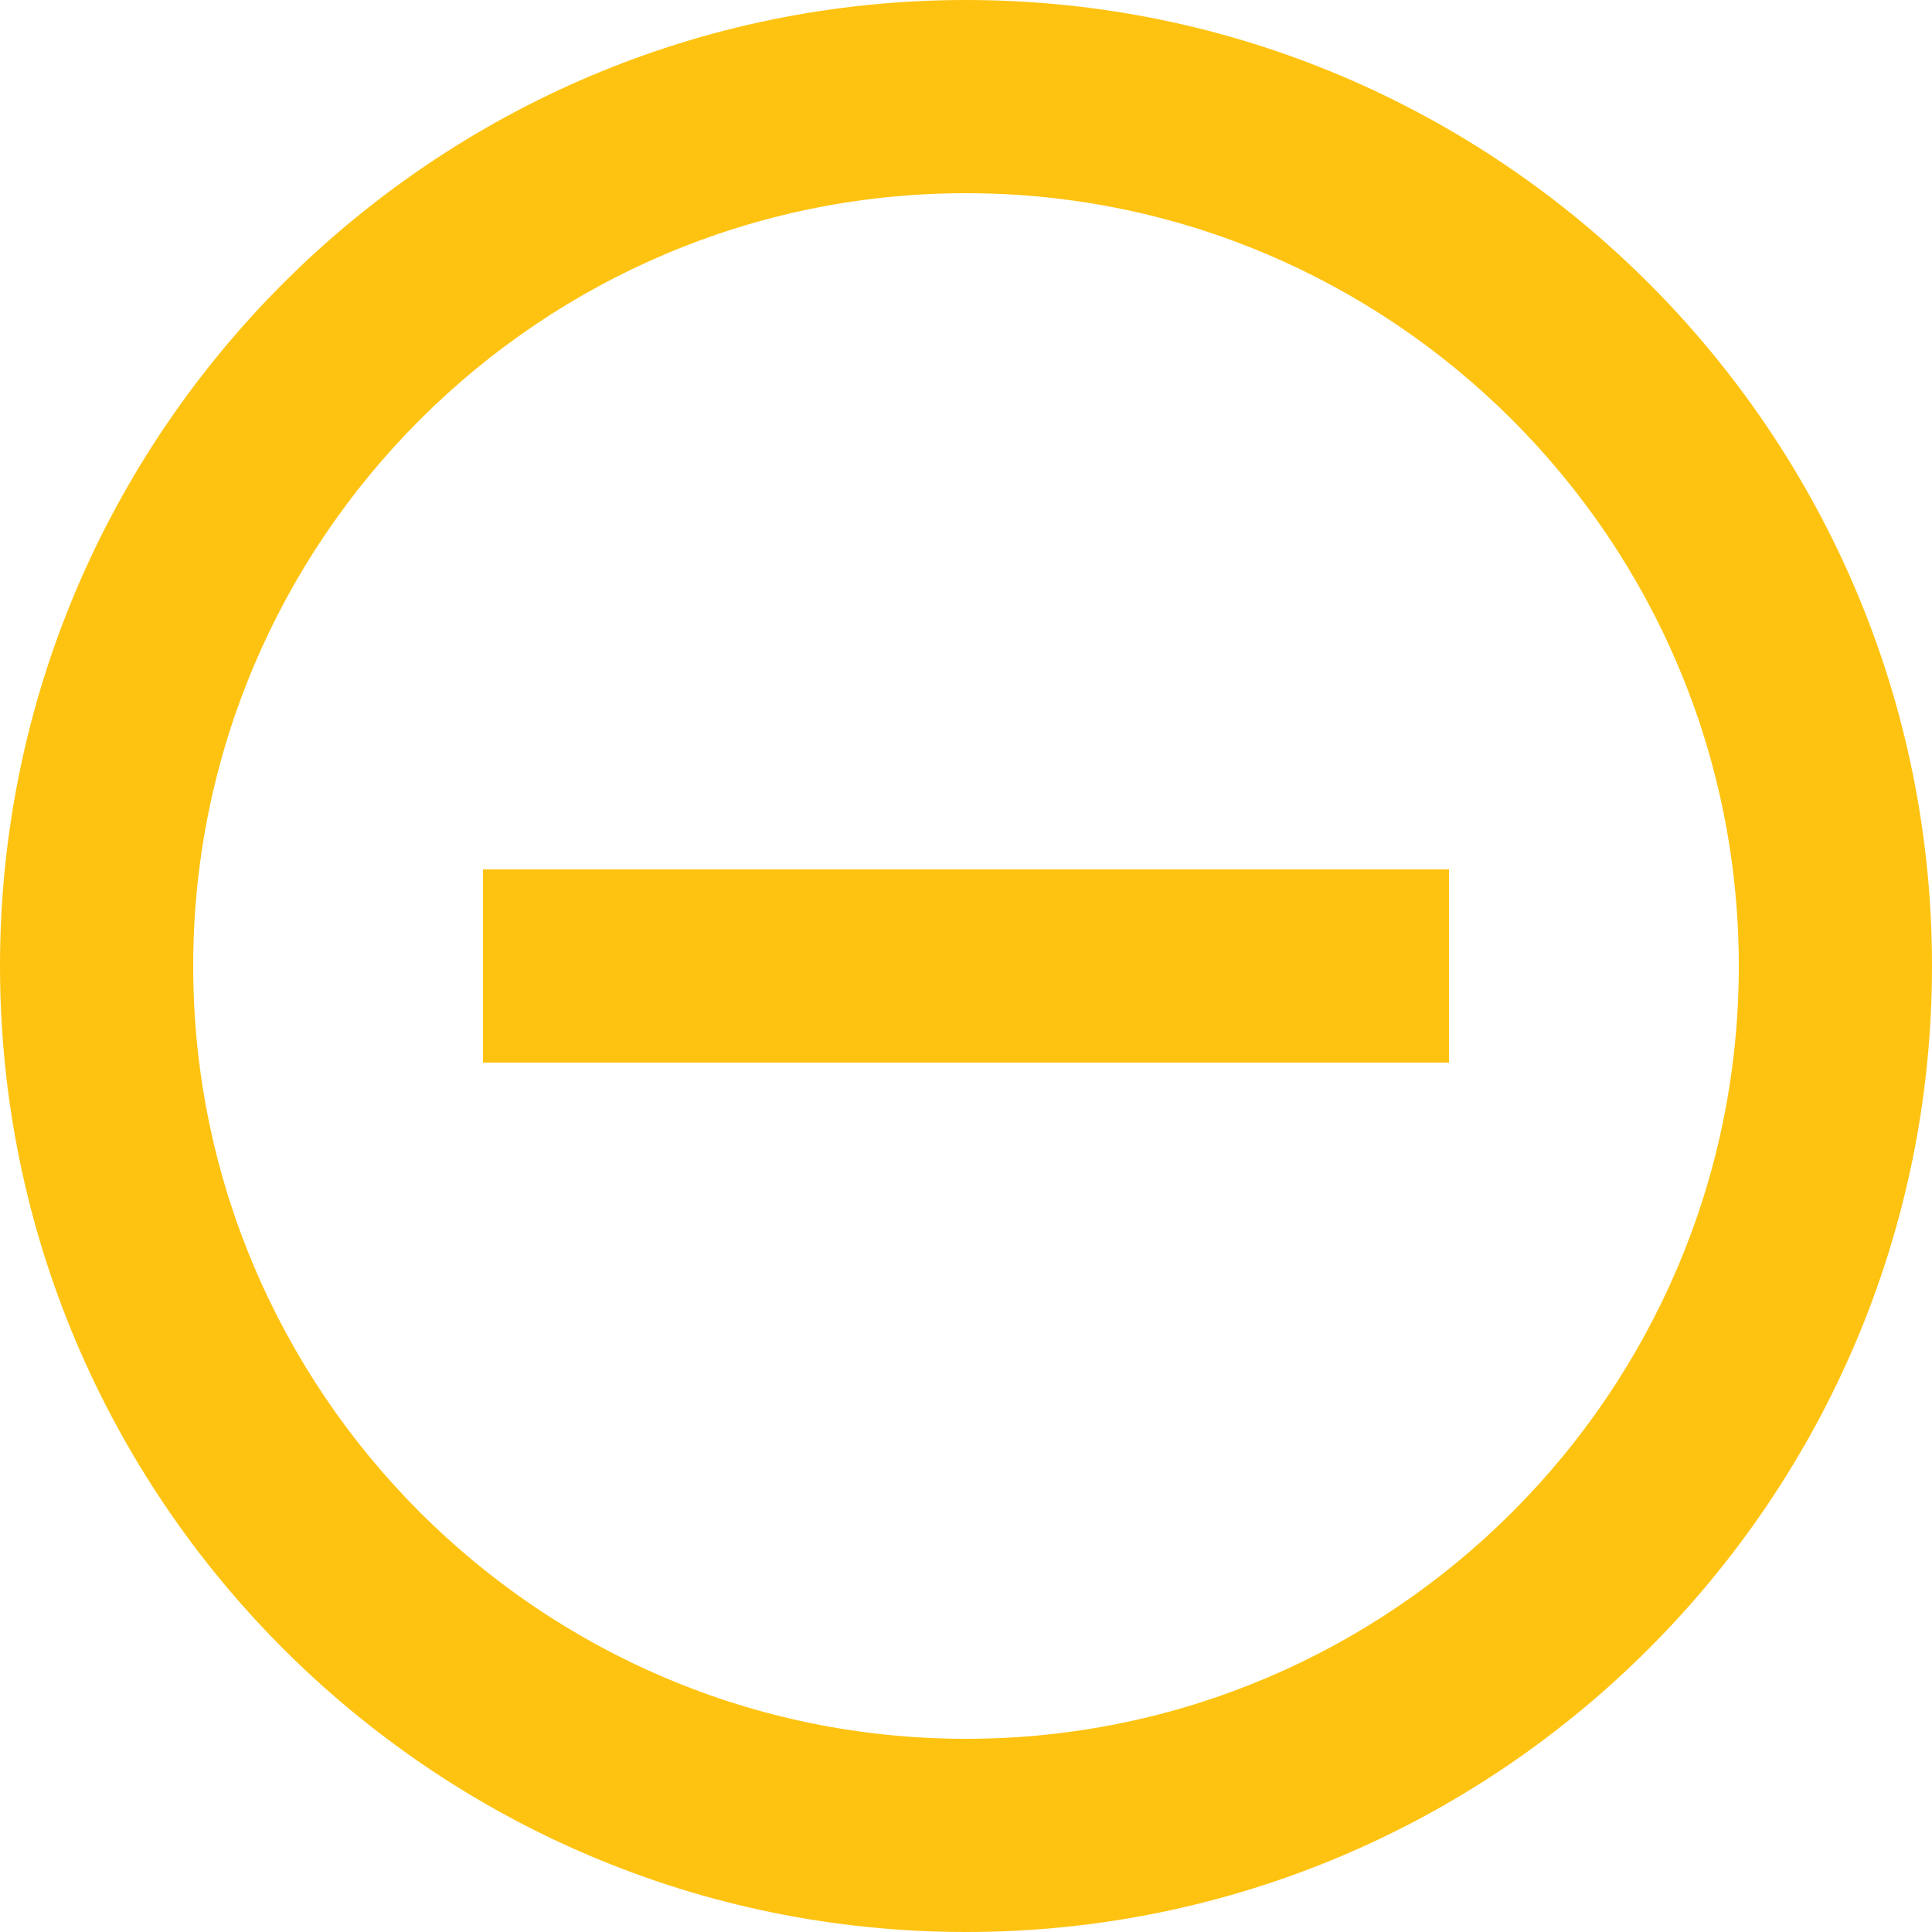 <?xml version="1.0" encoding="UTF-8"?>
<svg width="24px" height="24px" viewBox="0 0 24 24" version="1.1" xmlns="http://www.w3.org/2000/svg" xmlns:xlink="http://www.w3.org/1999/xlink">
    <title>bx-plus-circle copy 2@1x</title>
    <g id="Page-1" stroke="none" stroke-width="1" fill="none" fill-rule="evenodd">
        <g id="ШФ_Страница-клуба" transform="translate(-1264, -6108)" fill="#FEC311" fill-rule="nonzero">
            <g id="Group-28" transform="translate(0, 3316)">
                <g id="Group-24" transform="translate(73, 2418)">
                    <g id="bx-plus-circle-copy-2" transform="translate(1191, 374)">
                        <path d="M12,-4.54747351e-13 C18.617,-4.54747351e-13 24,5.383 24,12 C24,18.617 18.617,24 12,24 C5.383,24 0,18.617 0,12 C0,5.383 5.383,-4.54747351e-13 12,-4.54747351e-13 Z M12,2.4 C6.707,2.4 2.4,6.707 2.4,12 C2.4,17.293 6.707,21.6 12,21.6 C17.293,21.6 21.6,17.293 21.6,12 C21.6,6.707 17.293,2.4 12,2.4 Z M18,10.8 L18,13.2 L6,13.2 L6,10.8 L18,10.8 Z" id="Combined-Shape"></path>
                    </g>
                </g>
            </g>
        </g>
    </g>
</svg>